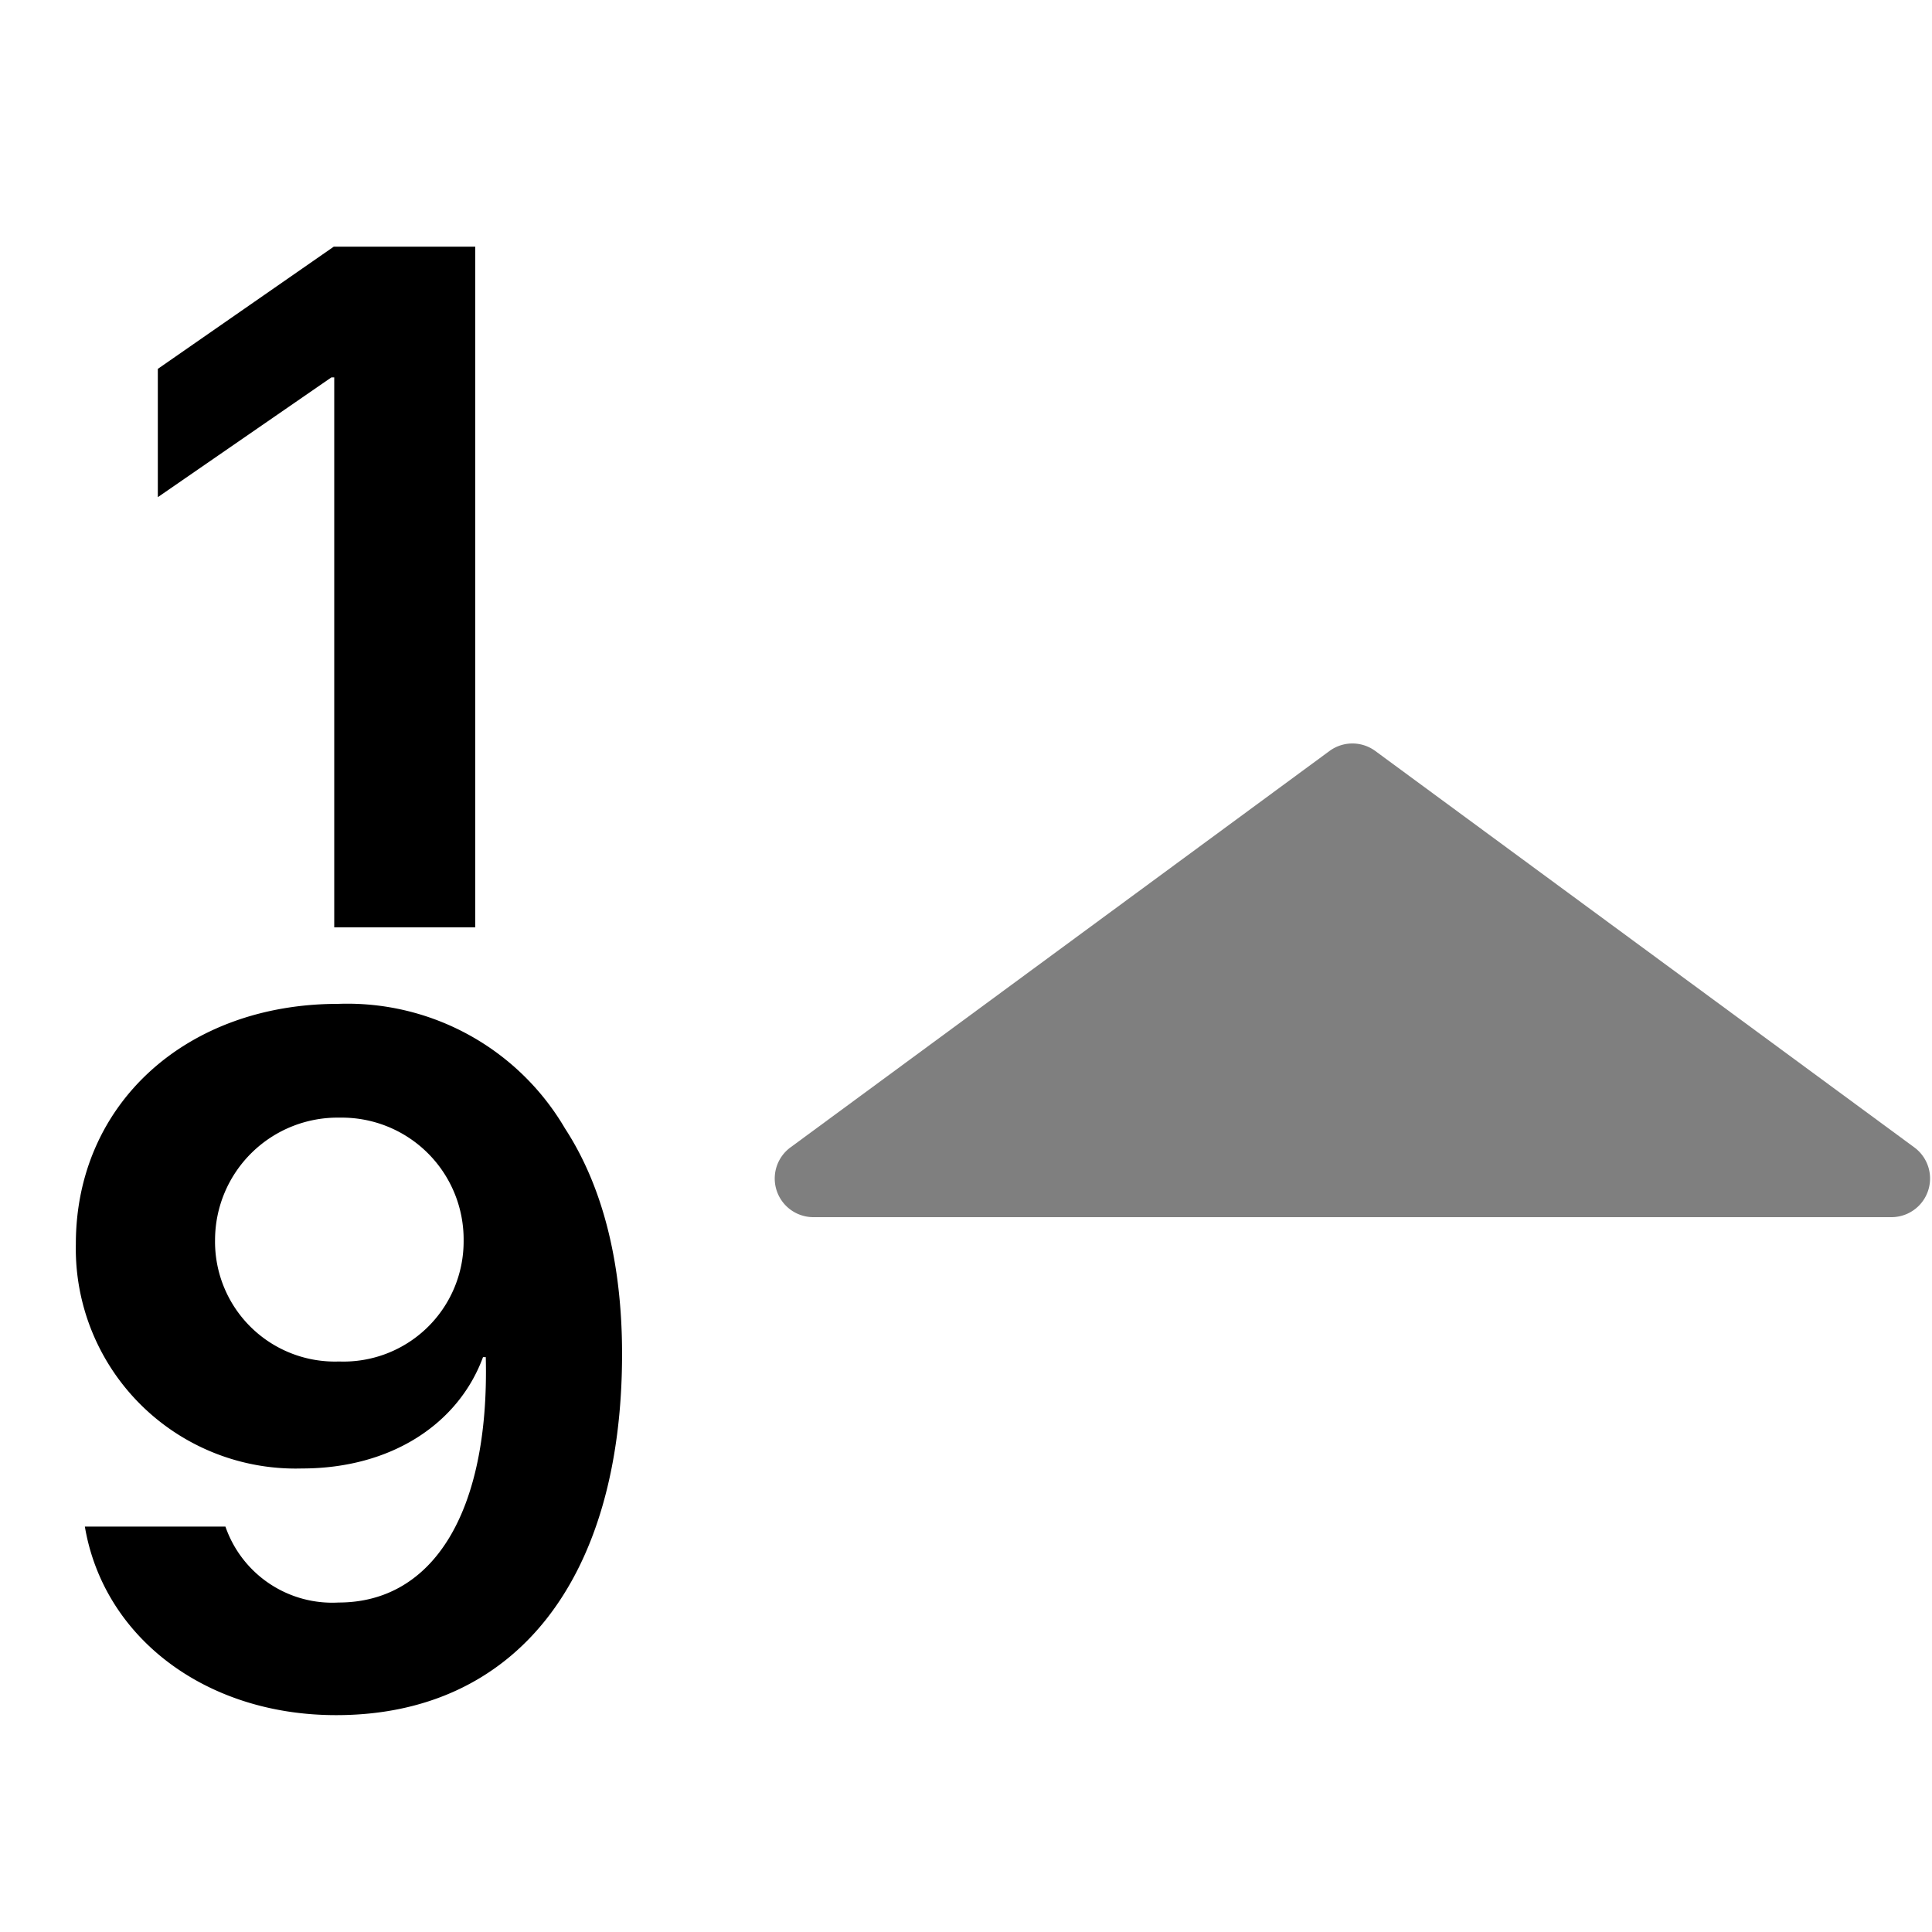 <svg xmlns="http://www.w3.org/2000/svg" xmlns:xlink="http://www.w3.org/1999/xlink" width="100" height="100" viewBox="0 0 100 100"><defs><clipPath id="b"><rect width="100" height="100"/></clipPath></defs><g id="a" clip-path="url(#b)"><path d="M-8327.608-832.985h7.276a5.851,5.851,0,0,0,5.86,3.931c4.857,0,7.813-4.615,7.616-12.7H-8307c-1.269,3.442-4.736,5.762-9.374,5.762a11.381,11.381,0,0,1-11.7-11.623c0-7.25,5.715-12.425,13.575-12.425a13.053,13.053,0,0,1,11.742,6.446c1.954,3,2.955,6.958,2.955,11.669,0,11.671-5.518,18.7-14.795,18.7C-8321.334-823.218-8326.632-827.223-8327.608-832.985Zm6.739-14.844a6.207,6.207,0,0,0,6.42,6.3,6.218,6.218,0,0,0,6.446-6.249,6.305,6.305,0,0,0-6.4-6.373A6.343,6.343,0,0,0-8320.869-847.829ZM-8314.7-864v-28.467h-.146l-8.985,6.2v-6.64l9.106-6.325h7.323V-864Z" transform="translate(8332 912)"/><path d="M32.815.871a2,2,0,0,1,2.37,0l27.9,20.518A2,2,0,0,1,61.9,25H6.1a2,2,0,0,1-1.185-3.611Z" transform="translate(36 38)" opacity="0.5"/></g></svg>